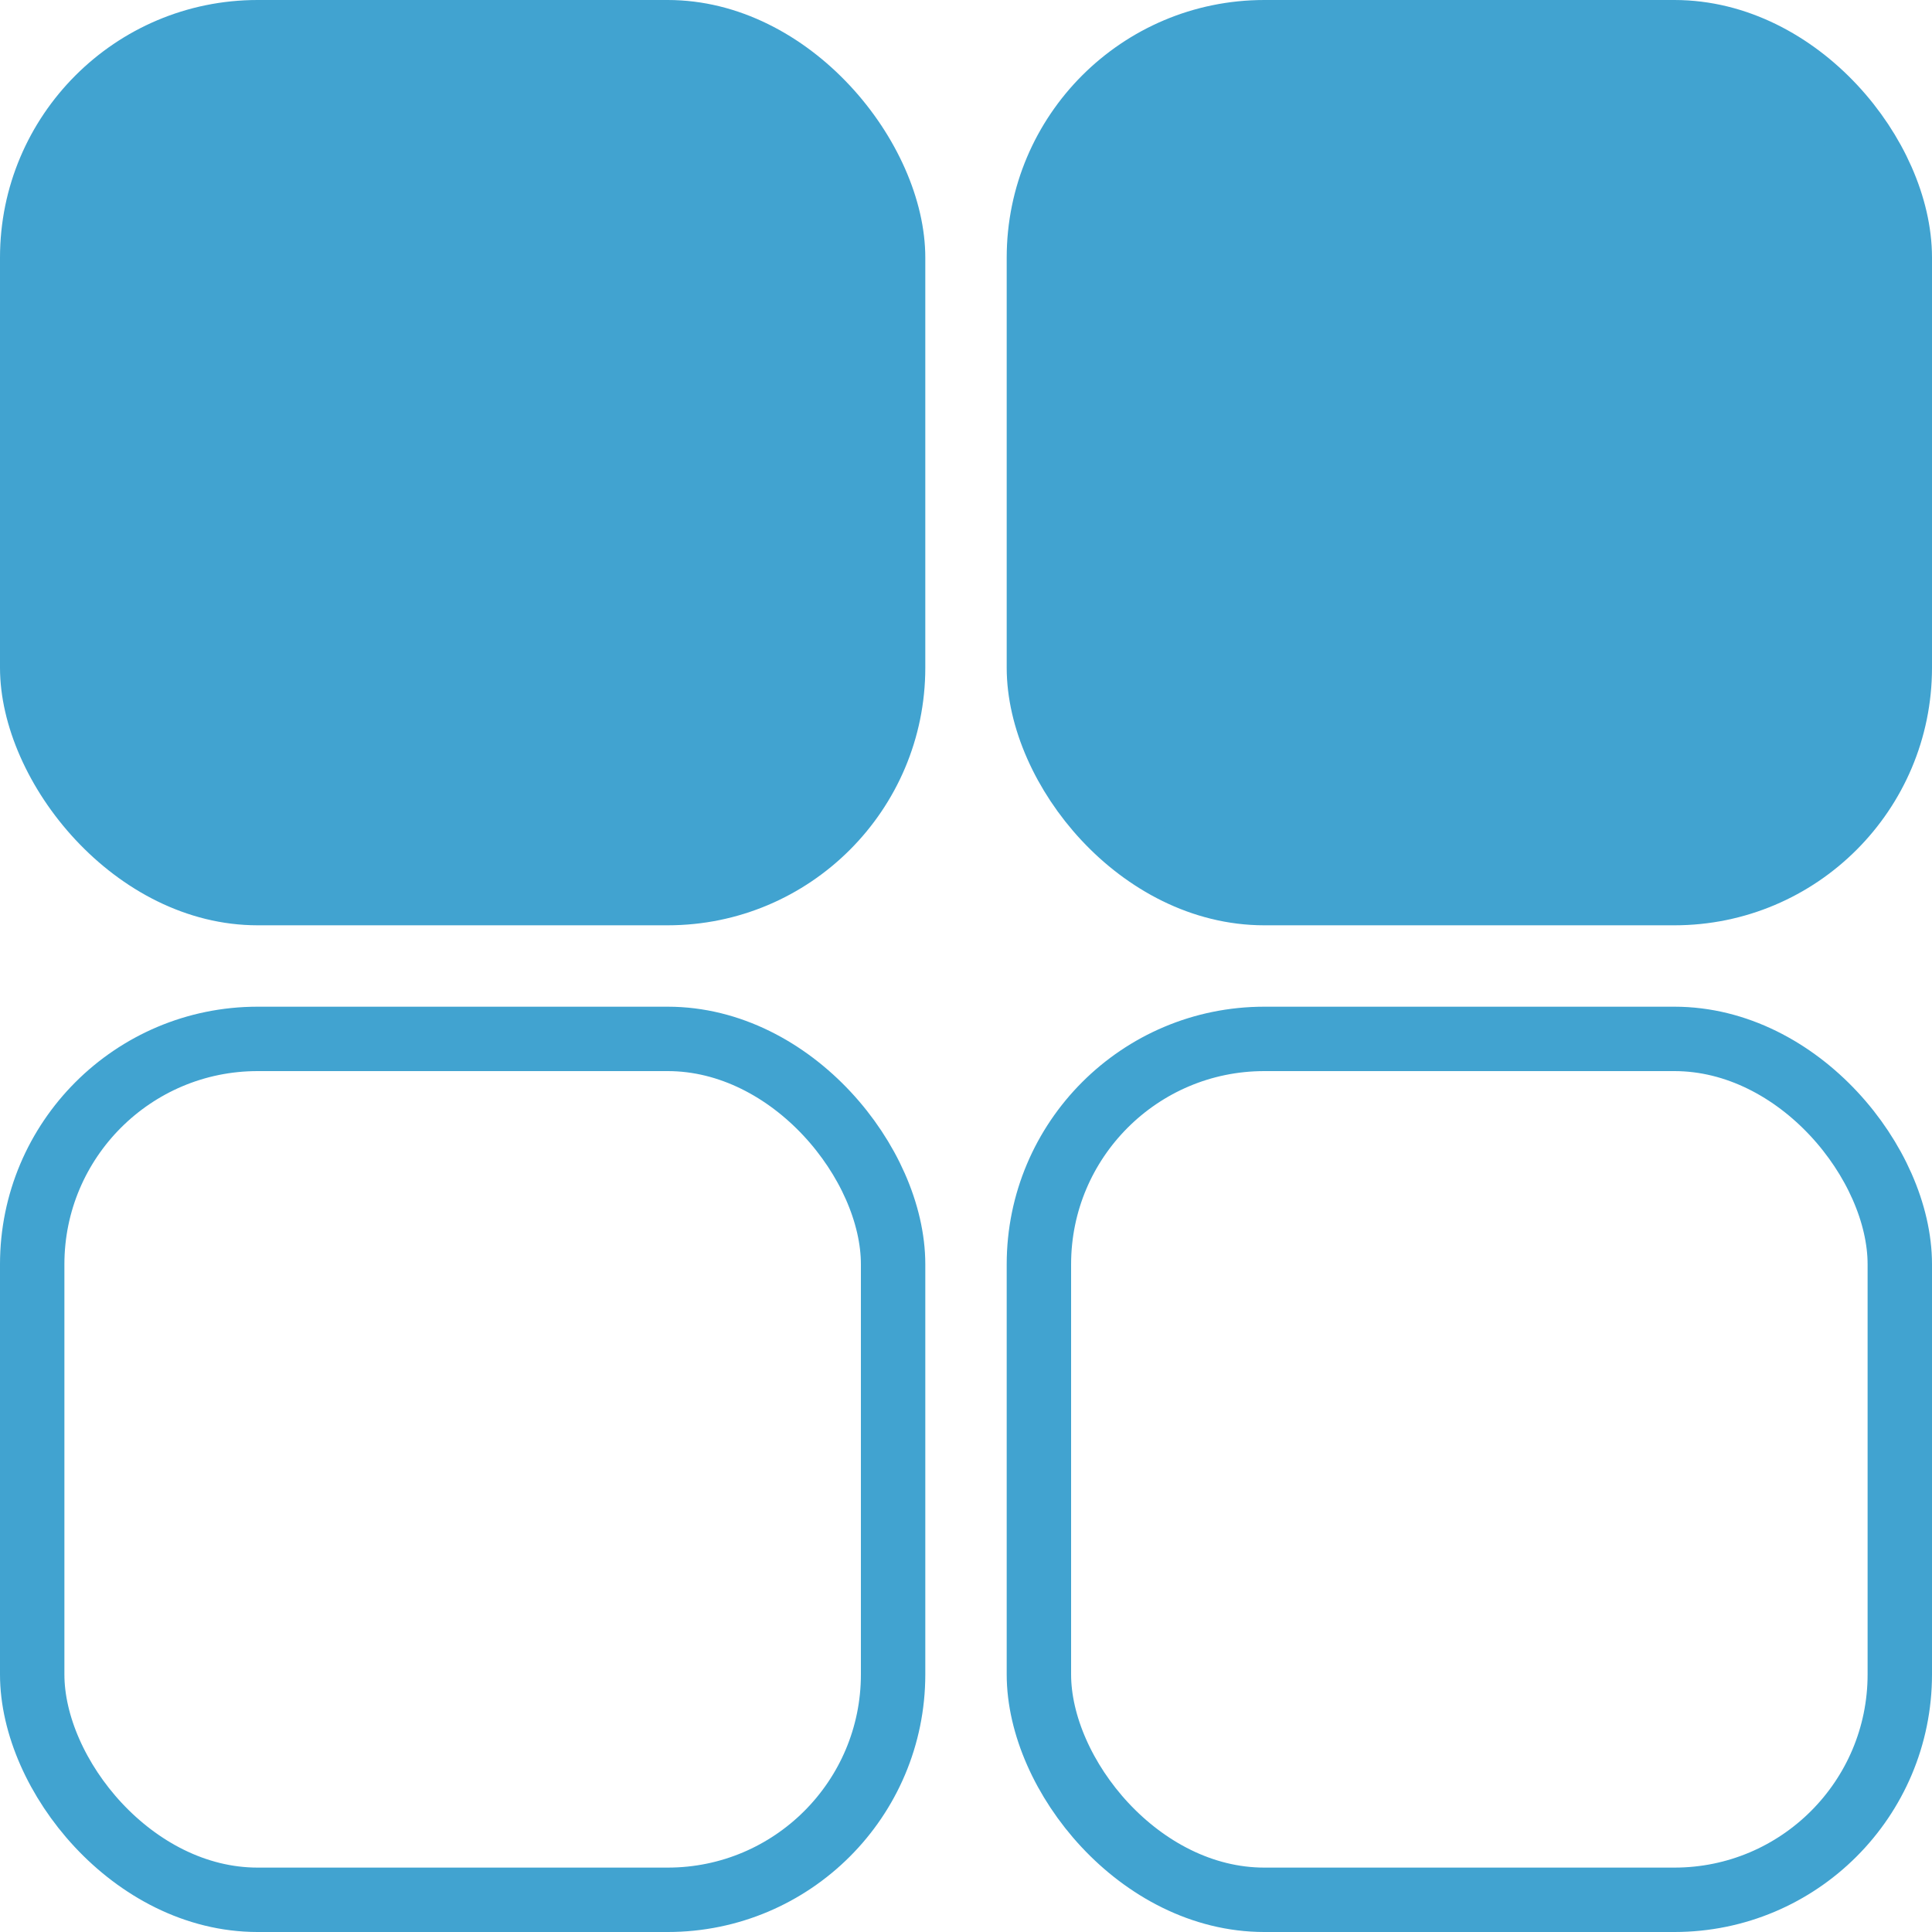 <svg width="30" height="30" viewBox="0 0 30 30" fill="none" xmlns="http://www.w3.org/2000/svg">
<rect width="14.368" height="14.368" rx="4" fill="#41A3D0"/>
<rect x="16.132" y="0.5" width="13.368" height="13.368" rx="3.5" fill="#41A3D0" stroke="#41A3D0"/>
<rect x="0.5" y="16.132" width="13.368" height="13.368" rx="3.5" stroke="#41A3D0"/>
<rect x="16.132" y="16.132" width="13.368" height="13.368" rx="3.5" stroke="#41A3D0"/>
</svg>
